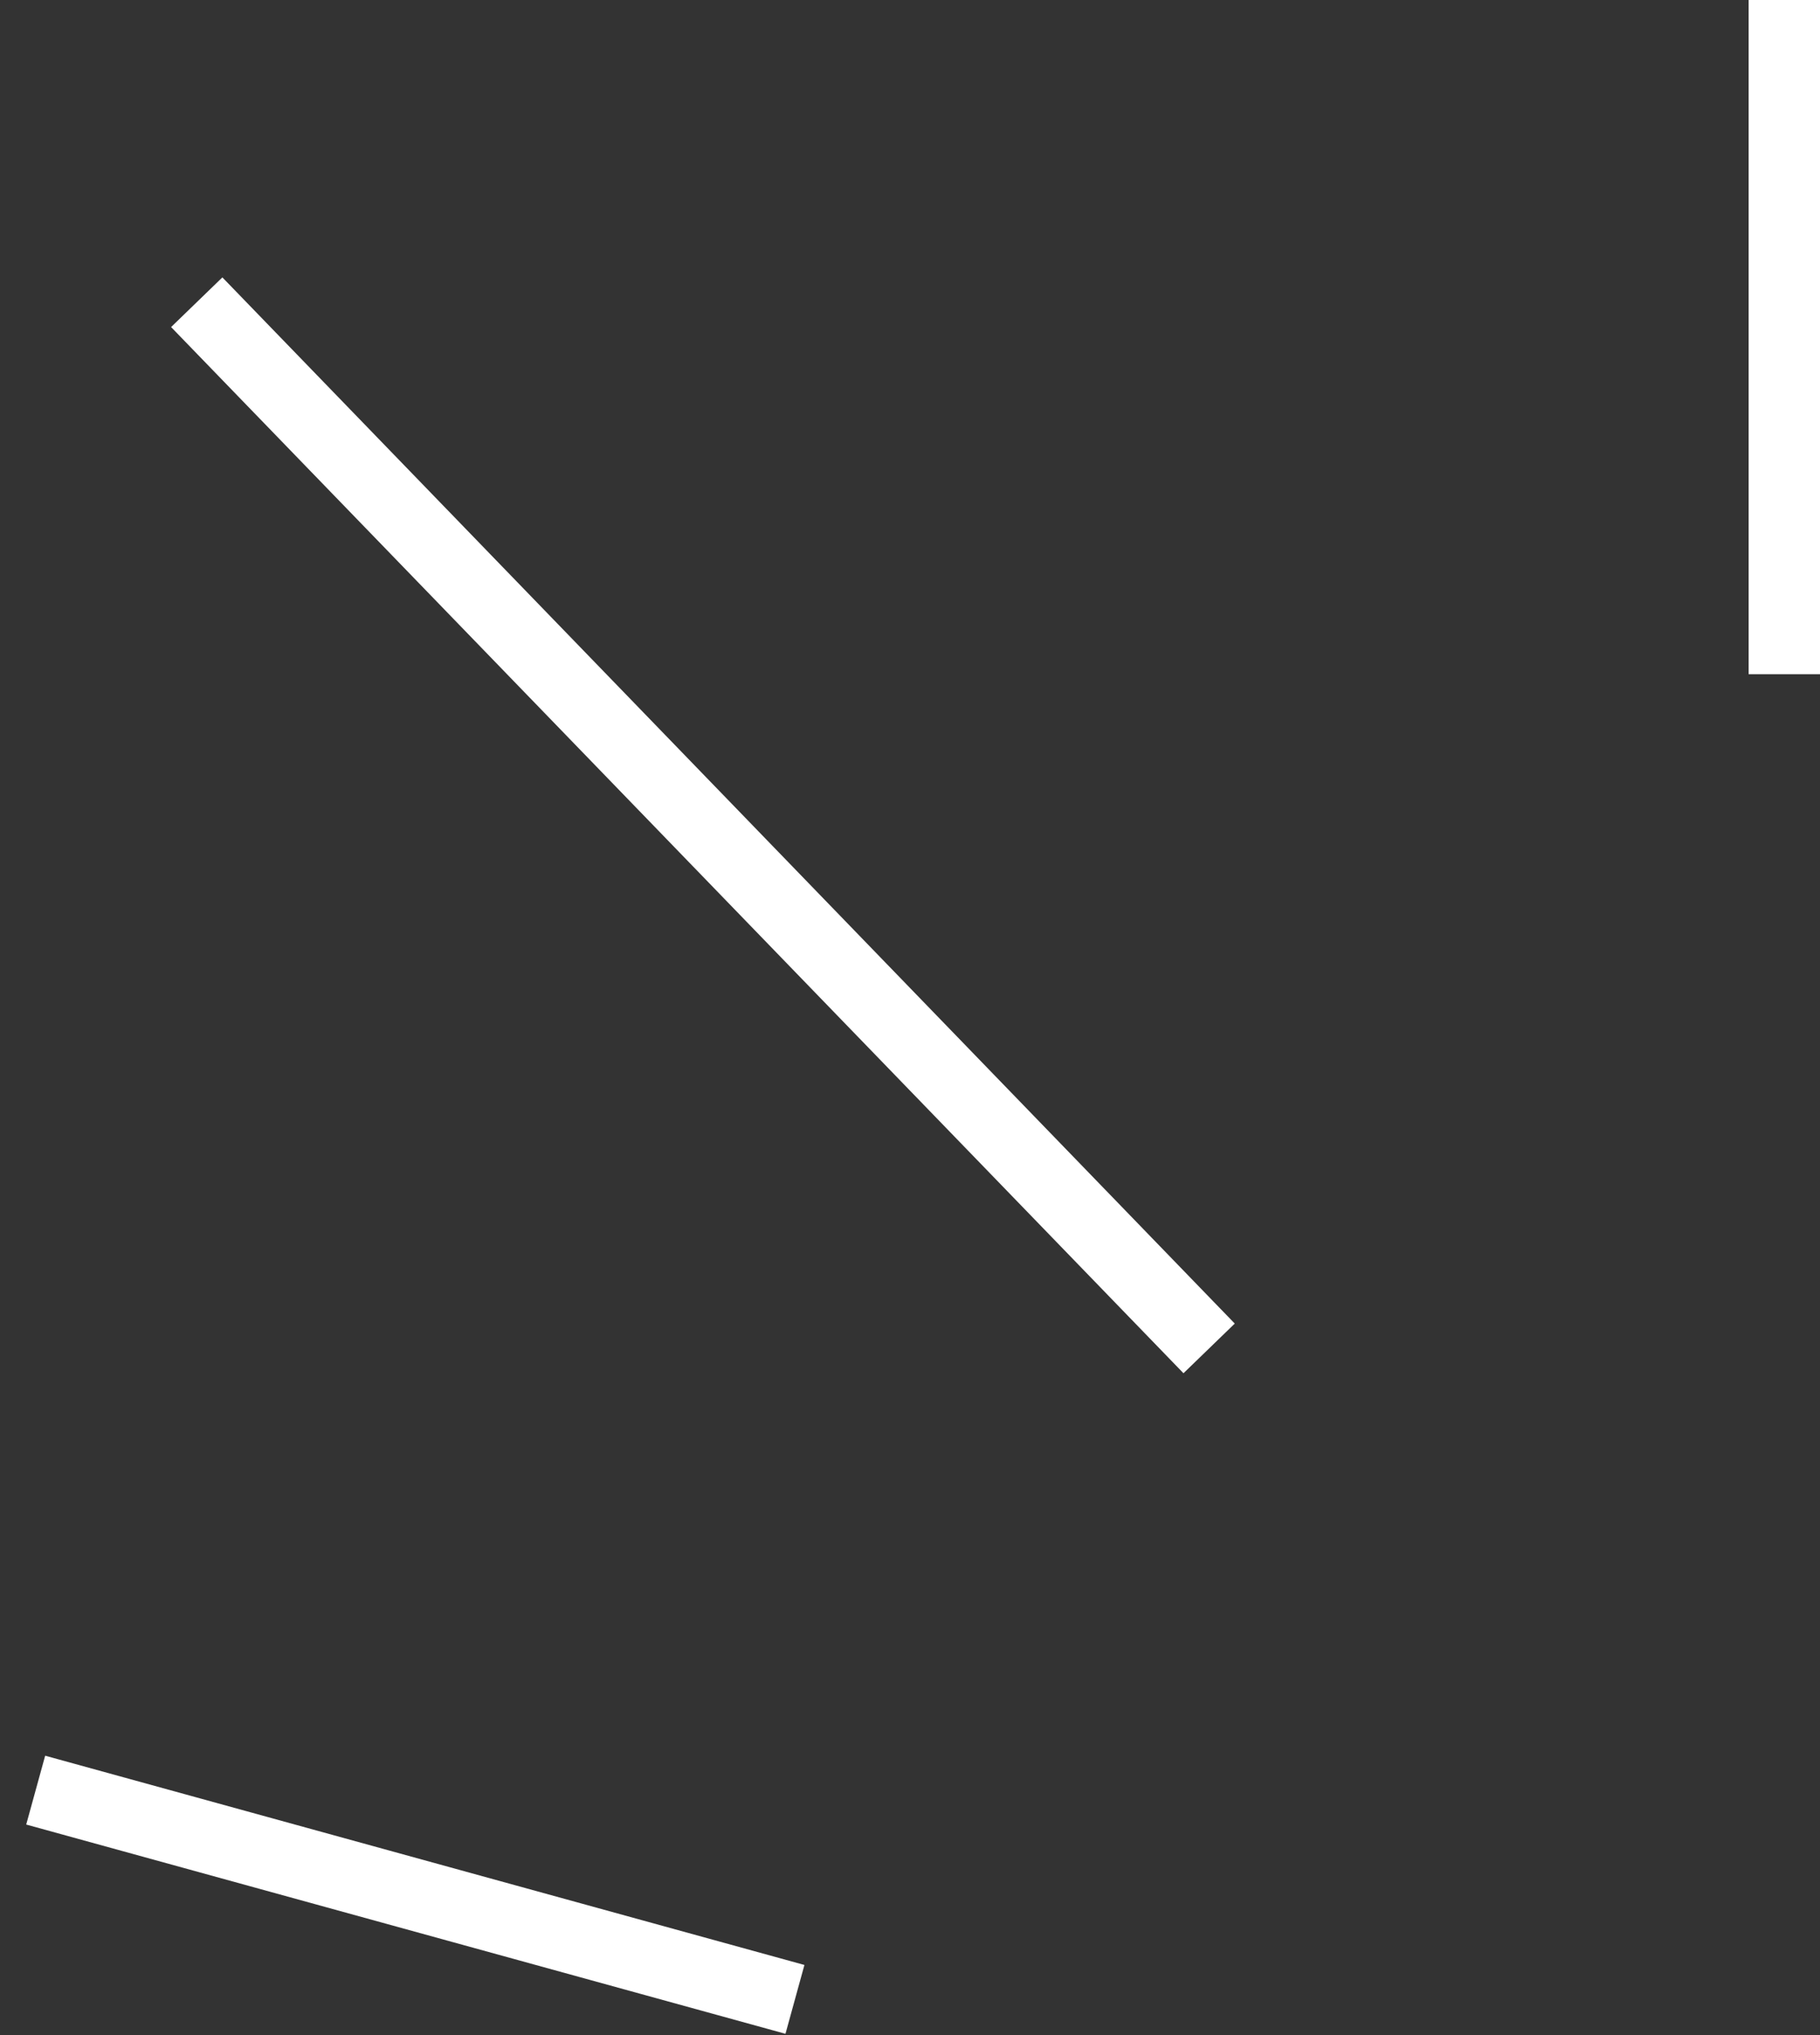 <svg width="51" height="57" viewBox="0 0 51 57" fill="none" xmlns="http://www.w3.org/2000/svg">
<rect x="0" y="0" width="51" height="57" fill="#333333" stroke="none"/>
<path d="M50 18.884V0M33.882 37.767L5.513 8.465M22.276 56L1 50.139" stroke="white" stroke-width="2" stroke-linejoin="round"/>
</svg>
